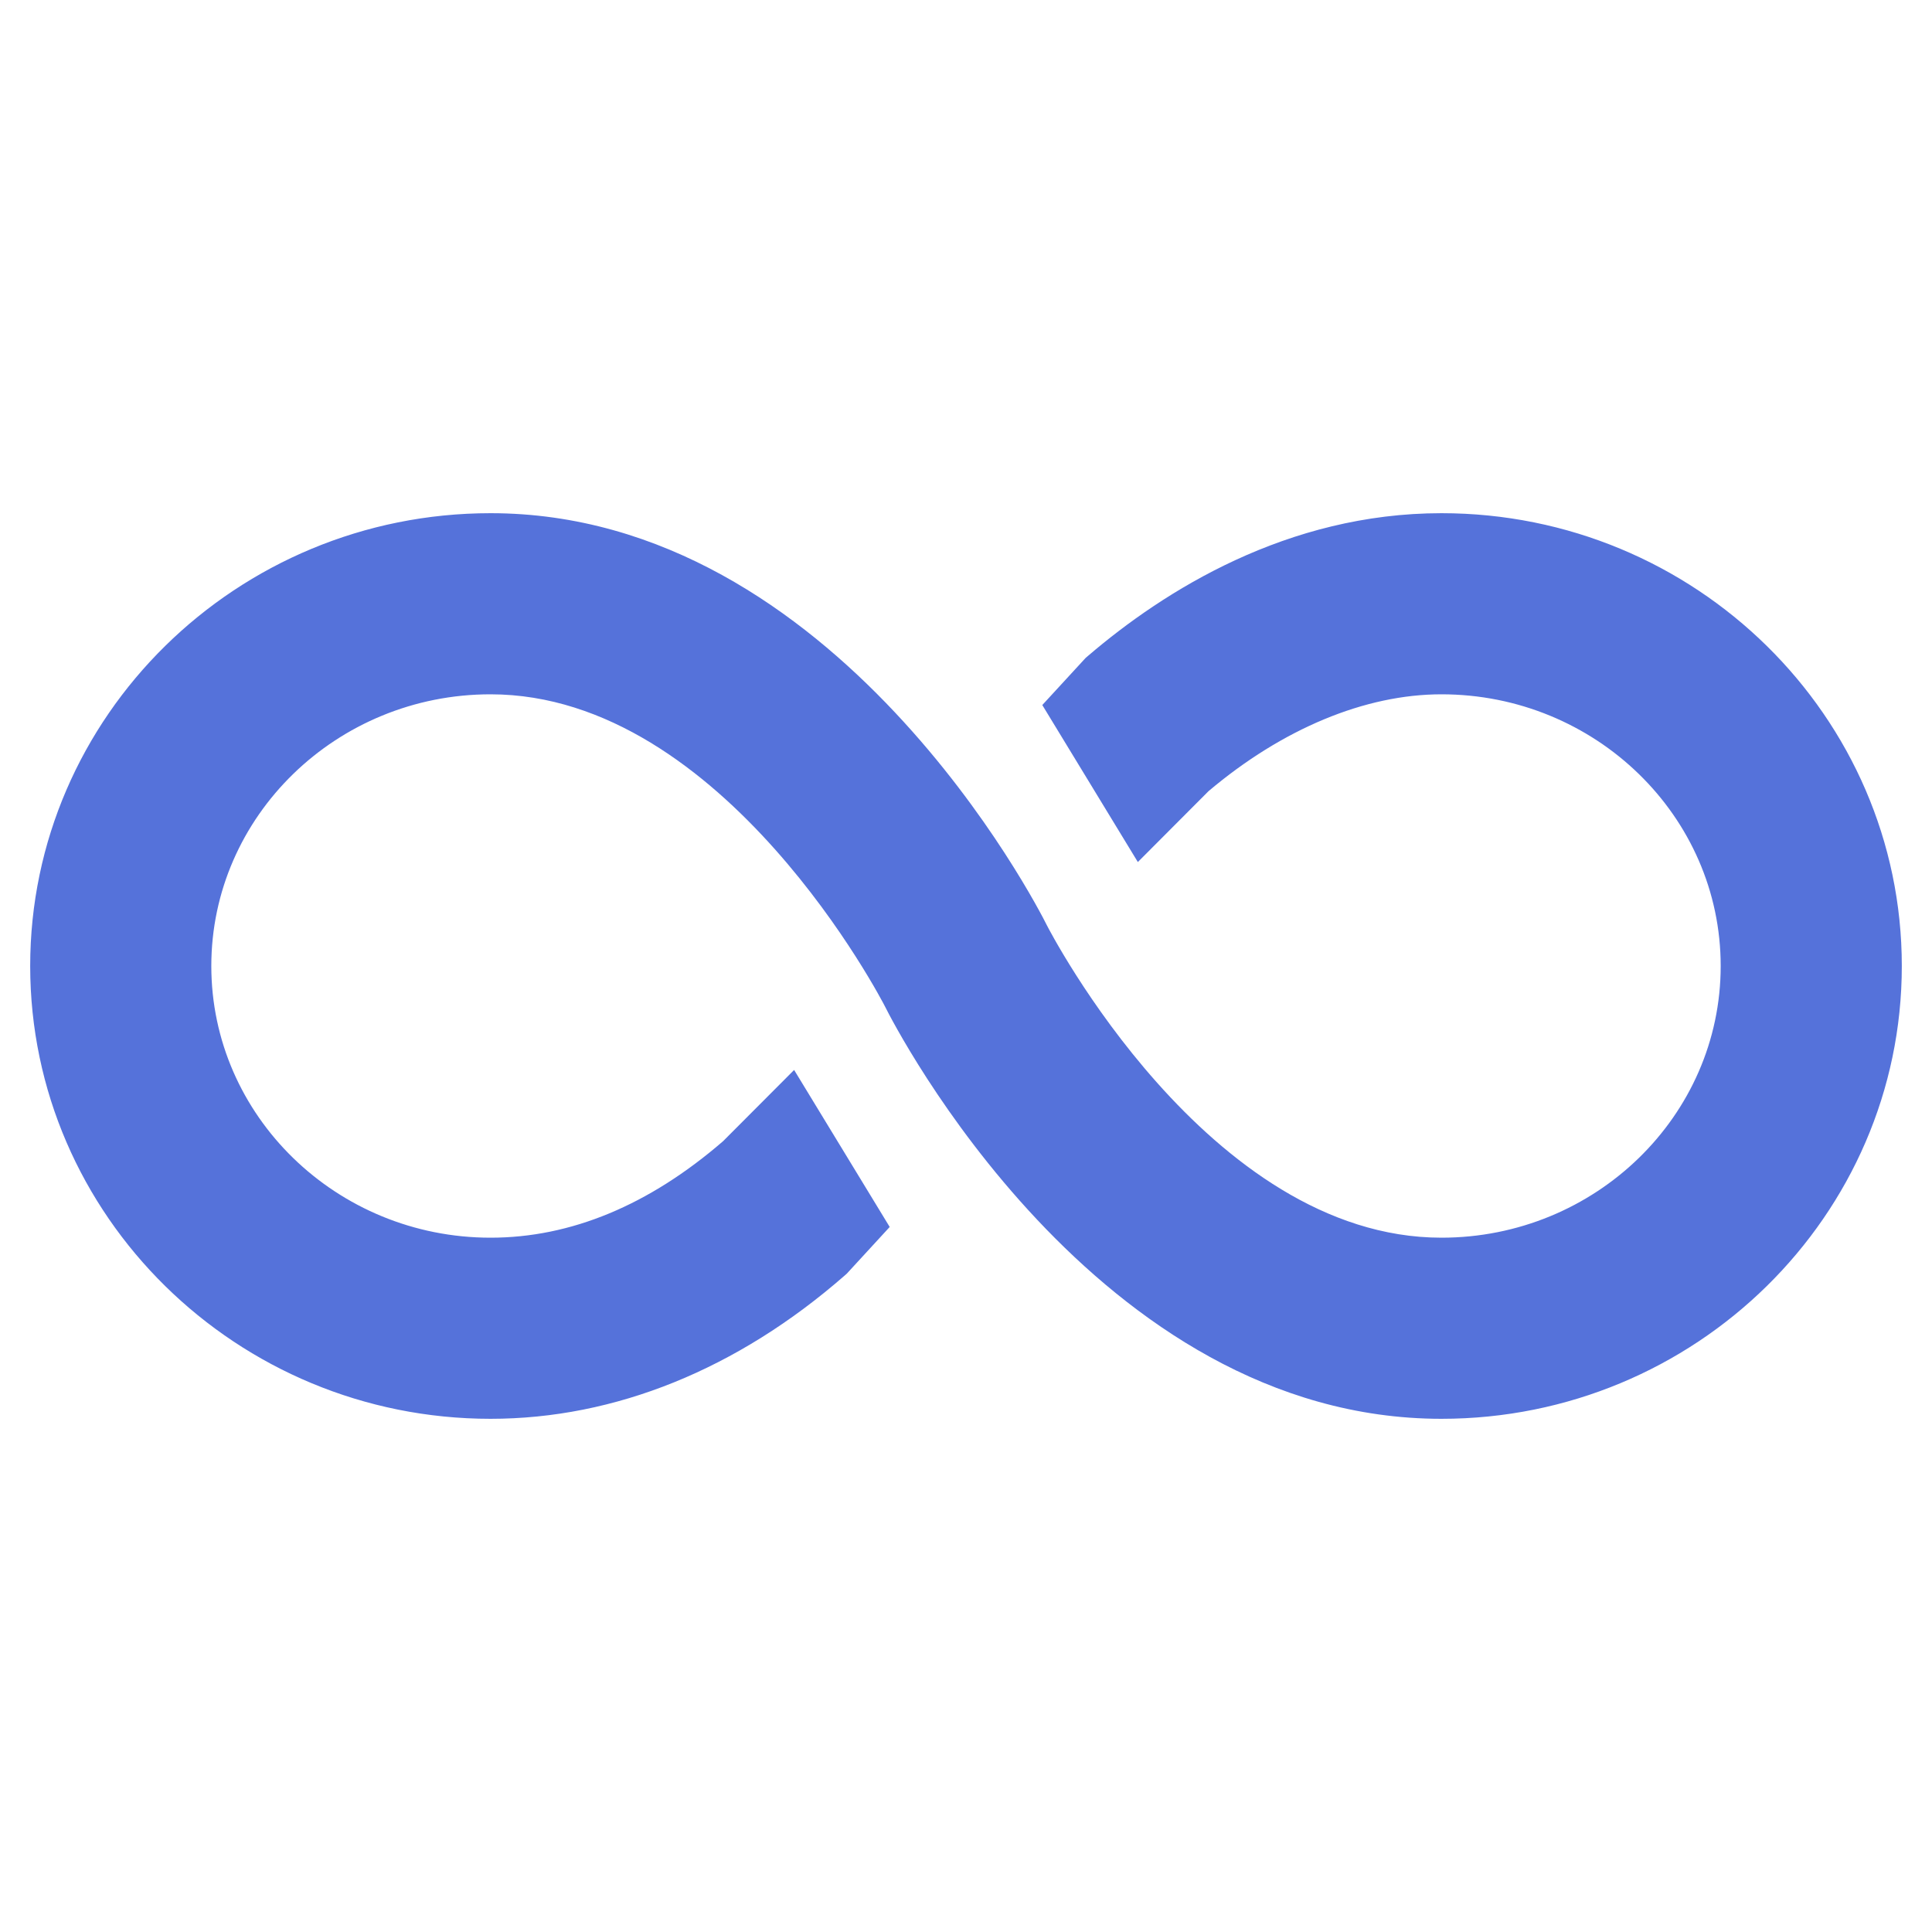 <svg width="337" height="337" viewBox="0 0 337 337" fill="none" xmlns="http://www.w3.org/2000/svg">
<path d="M251.434 89.516C224.533 89.516 203.082 103.029 189.826 114.369L189.358 114.771L181.809 122.979L198.475 150.367L210.809 137.999C223.717 127.099 238.125 121.109 251.434 121.109C278.288 121.109 300.141 142.369 300.141 168.5C300.141 194.631 278.288 215.891 251.434 215.891C210.625 215.891 182.888 161.951 182.612 161.405C181.006 158.16 145.831 89.516 85.566 89.516C41.289 89.516 5.266 124.947 5.266 168.5C5.266 212.053 41.289 247.484 85.566 247.484C107.254 247.484 128.6 238.855 147.299 222.525L147.701 222.17L155.191 214.021L138.519 186.633L126.125 199.06C113.211 210.23 99.56 215.891 85.566 215.891C58.712 215.891 36.859 194.631 36.859 168.5C36.859 142.369 58.712 121.109 85.566 121.109C126.375 121.109 154.112 175.049 154.388 175.595C155.994 178.84 191.169 247.484 251.434 247.484C295.711 247.484 331.734 212.053 331.734 168.5C331.734 124.947 295.711 89.516 251.434 89.516Z" fill="#5572DA"/>
</svg>
